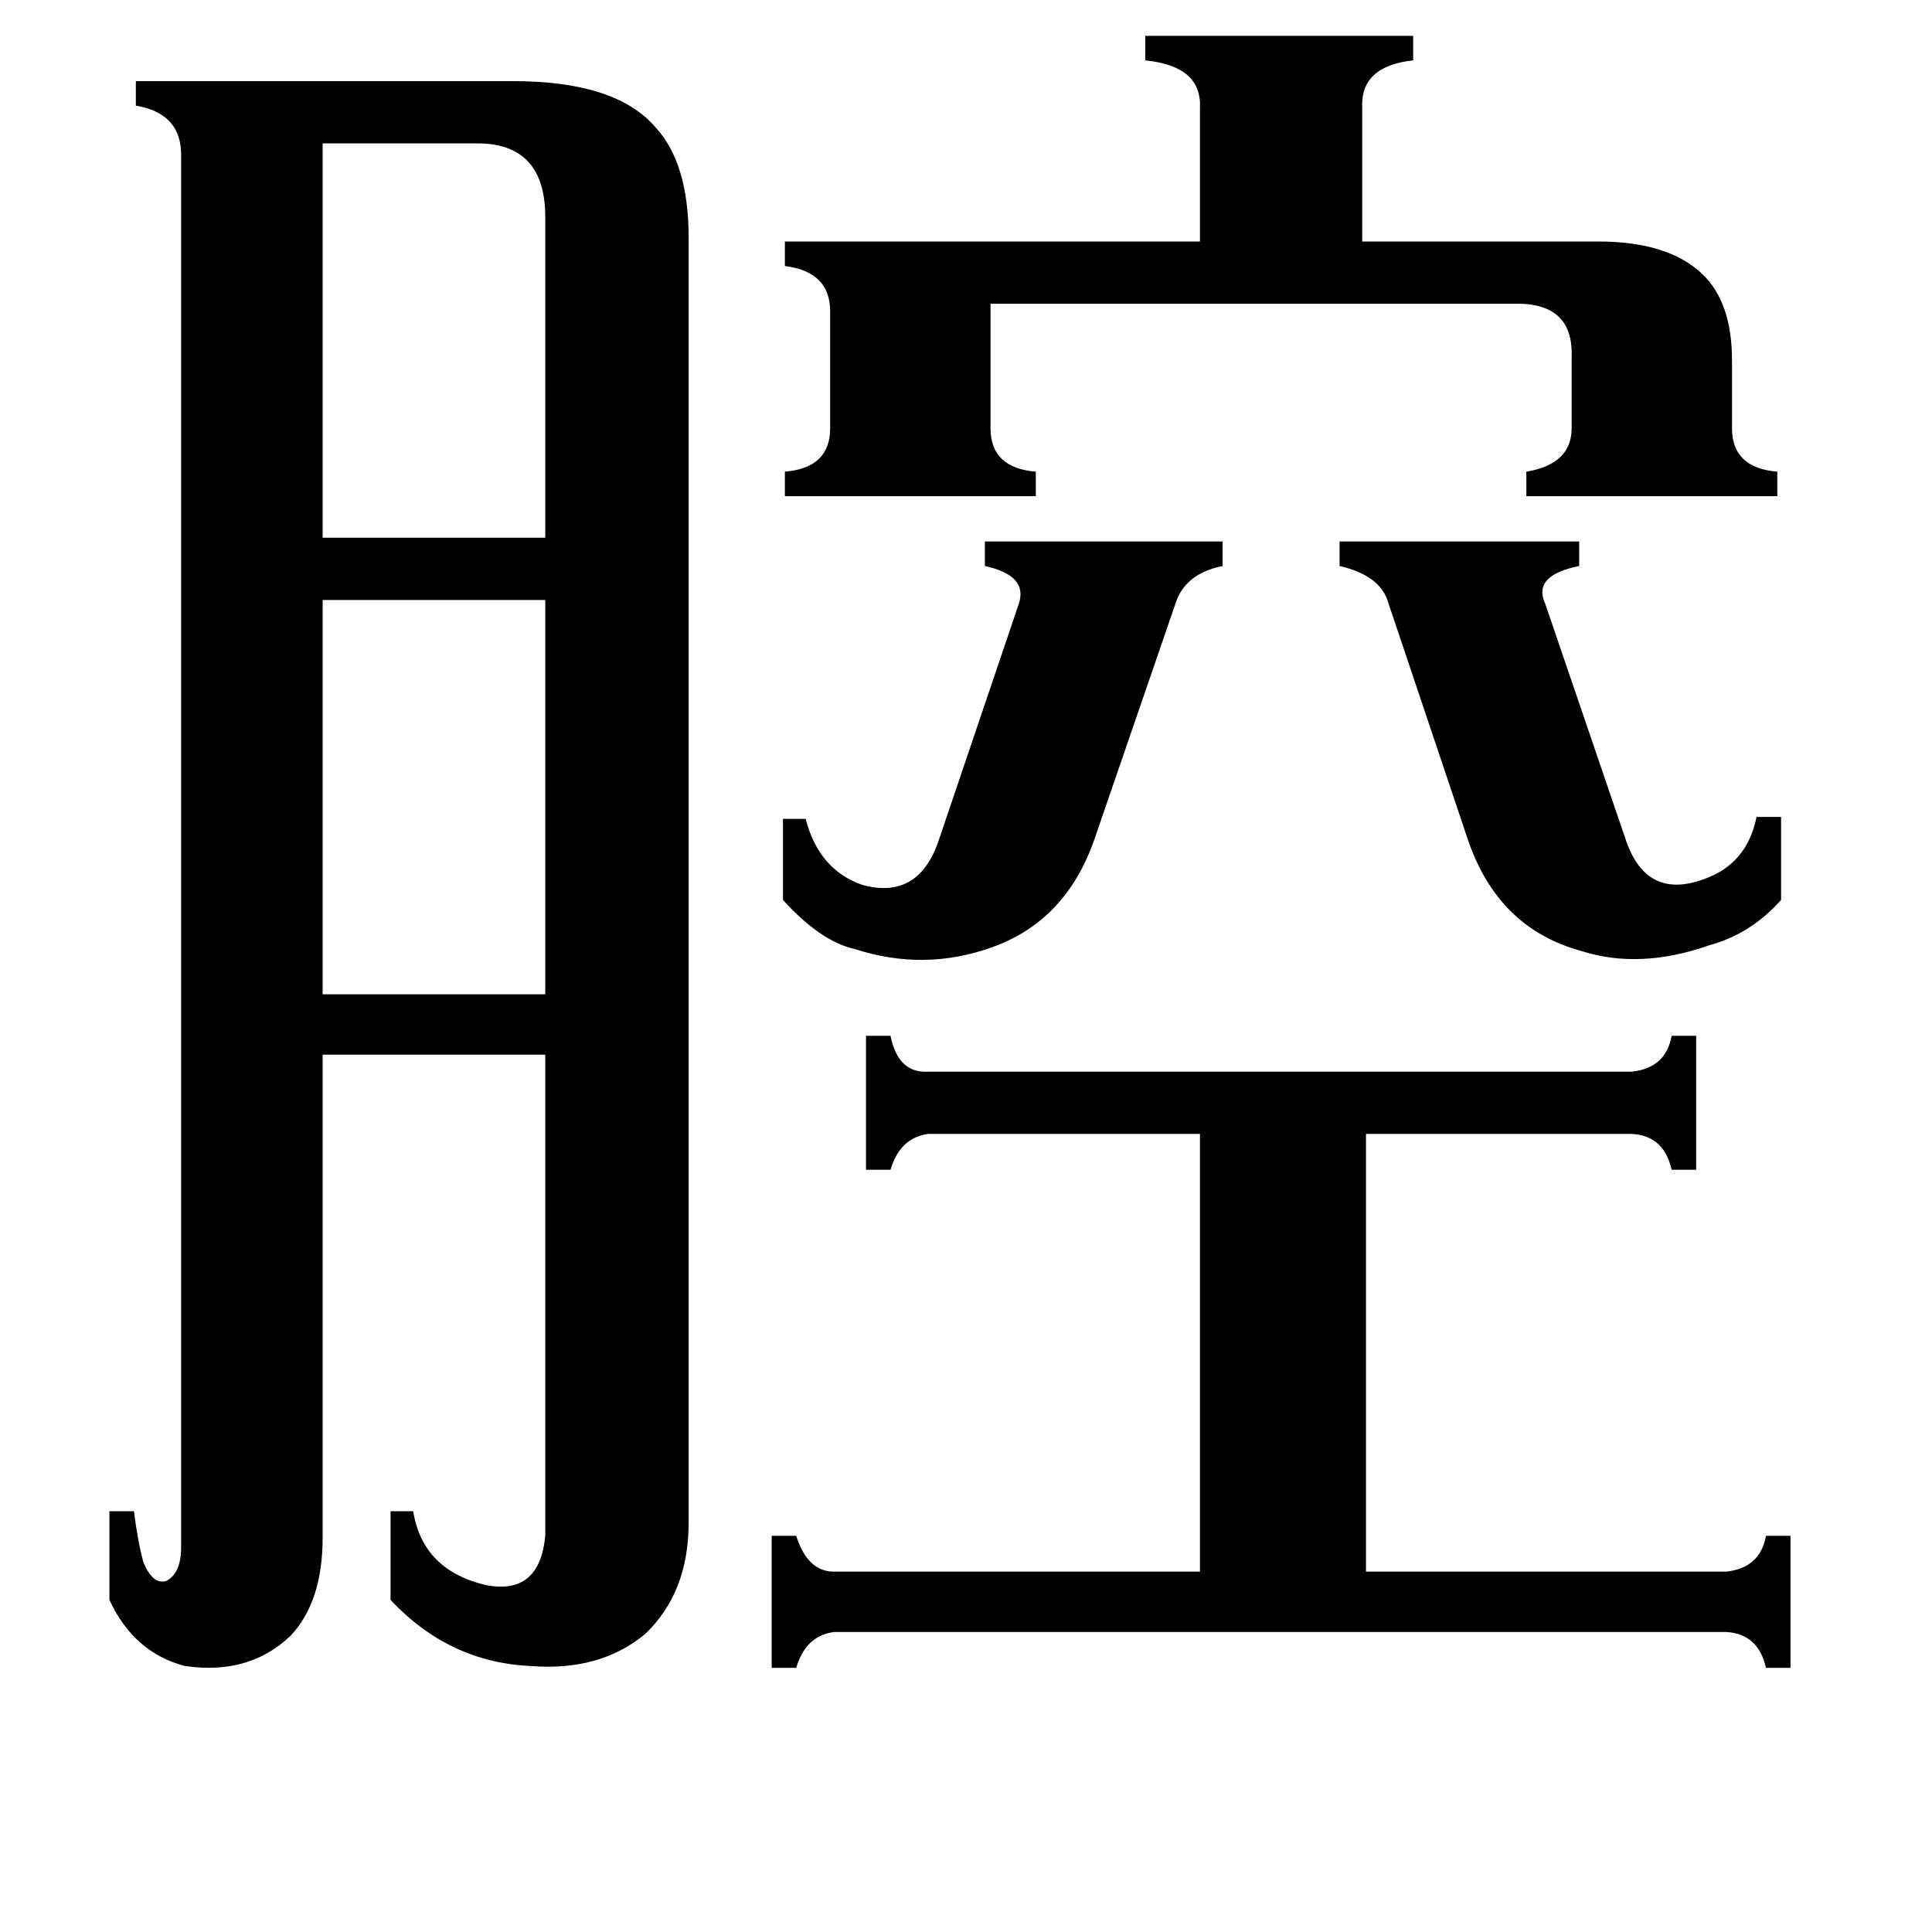 <svg xmlns="http://www.w3.org/2000/svg" viewBox="0 -800 1024 1024">
	<path fill="#000000" d="M415 -366H427Q434 -339 457 -331Q486 -323 497 -353L540 -480Q545 -495 522 -500V-513H648V-500Q628 -496 623 -480L580 -355Q565 -312 526 -298Q490 -285 453 -297Q435 -301 415 -323ZM710 -513H837V-500Q812 -495 819 -480L862 -354Q873 -323 903 -334Q926 -342 931 -367H944V-323Q928 -305 906 -299Q869 -286 838 -296Q794 -308 778 -355L736 -480Q732 -495 710 -500ZM171 -724V-515H289V-685Q289 -724 253 -724ZM171 -482V-273H289V-482ZM847 -672Q884 -672 902 -655Q918 -640 918 -609V-573Q918 -552 942 -550V-537H809V-550Q833 -554 833 -573V-611Q834 -640 802 -639H525V-573Q525 -552 549 -550V-537H416V-550Q440 -552 440 -573V-635Q440 -656 416 -659V-672H636V-743Q637 -765 607 -768V-781H749V-768Q721 -765 722 -743V-672ZM915 33Q933 31 936 14H949V84H936Q932 66 915 65H442Q427 67 422 84H409V14H422Q428 33 442 33H636V-199H492Q477 -197 472 -180H459V-251H472Q476 -231 492 -232H865Q883 -234 886 -251H899V-180H886Q882 -198 865 -199H724V33ZM96 -718Q96 -740 72 -744V-757H272Q326 -757 347 -733Q365 -714 365 -674V7Q365 44 342 66Q318 86 281 83Q238 81 207 48V1H219Q224 32 257 40Q286 46 289 14V-241H171V15Q171 49 154 67Q132 88 98 83Q71 76 58 48V1H71Q73 17 76 28Q81 40 88 38Q96 34 96 20Z"/>
</svg>